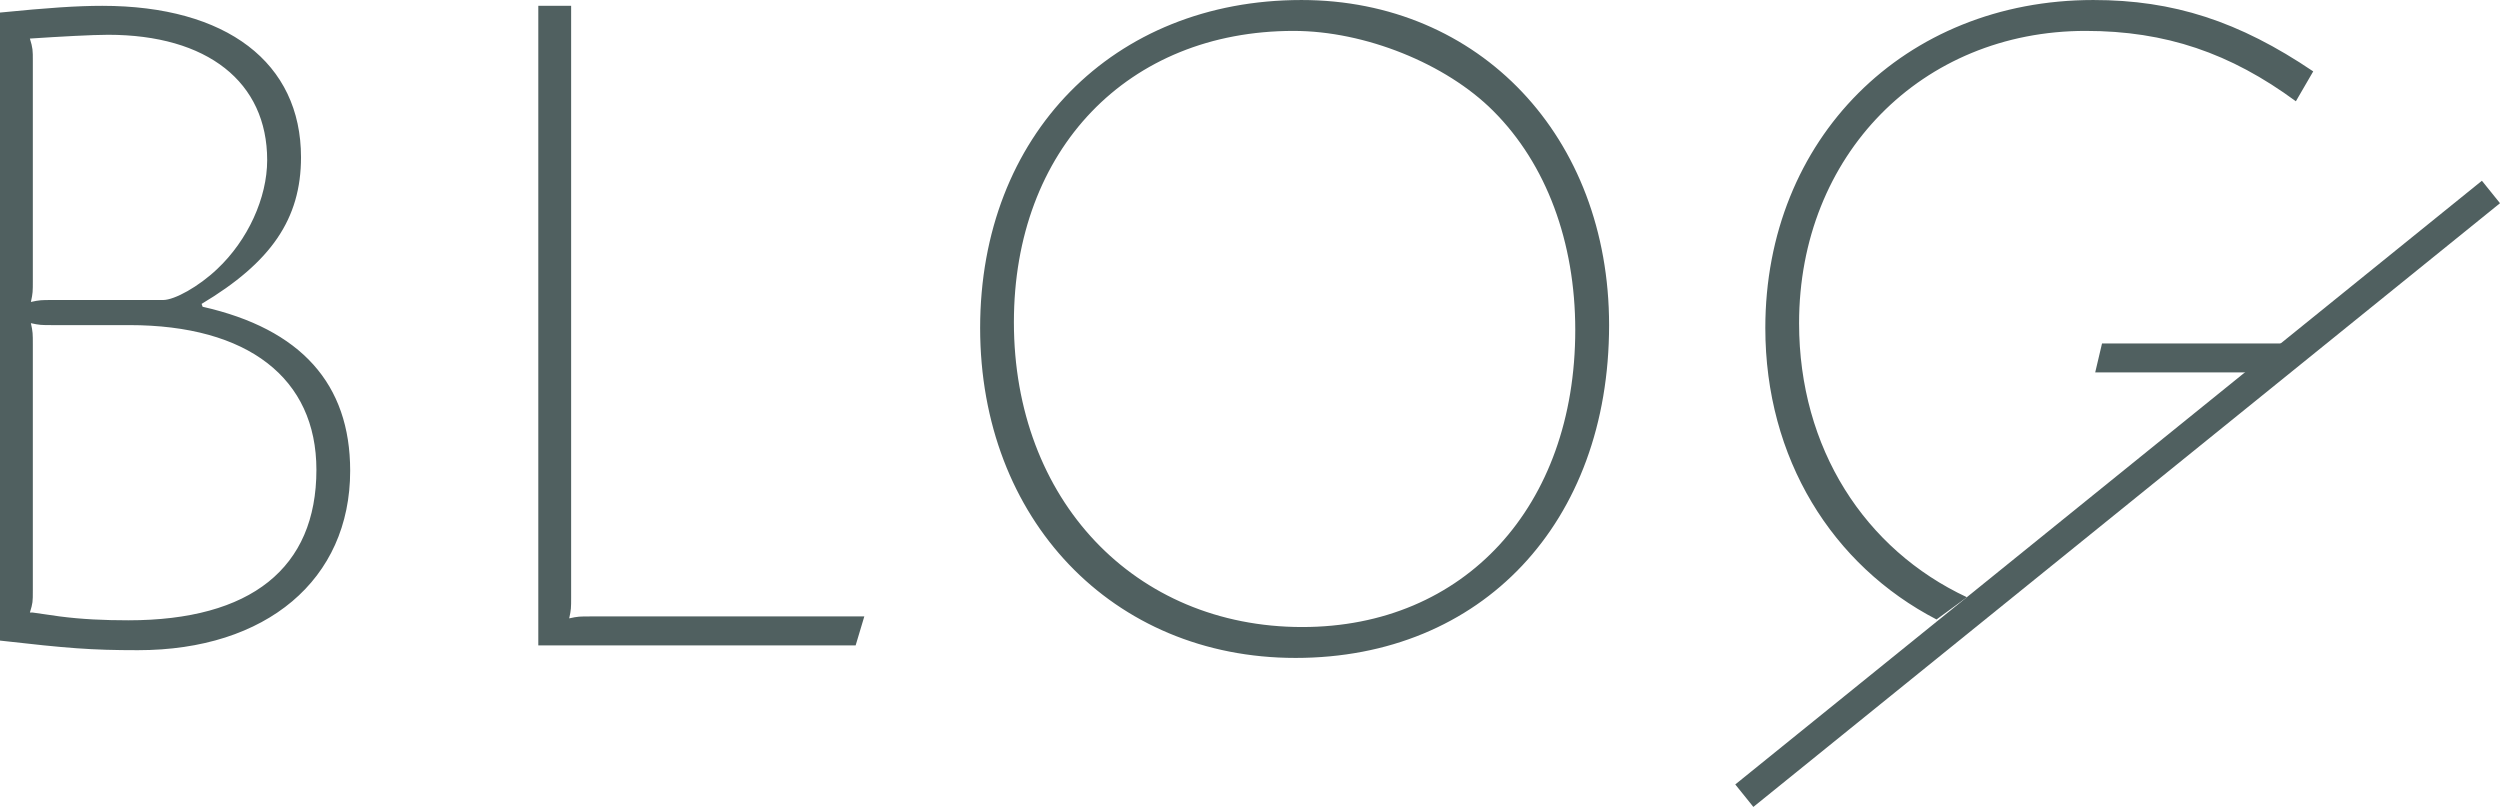<?xml version="1.0" encoding="UTF-8"?>
<!DOCTYPE svg PUBLIC "-//W3C//DTD SVG 1.1//EN" "http://www.w3.org/Graphics/SVG/1.1/DTD/svg11.dtd">
<!-- Creator: CorelDRAW X8 -->
<svg xmlns="http://www.w3.org/2000/svg" xml:space="preserve" width="297mm" height="95.864mm" version="1.1" style="shape-rendering:geometricPrecision; text-rendering:geometricPrecision; image-rendering:optimizeQuality; fill-rule:evenodd; clip-rule:evenodd"
viewBox="0 0 29700 9586"
 xmlns:xlink="http://www.w3.org/1999/xlink">
 <defs>
  <style type="text/css">
   <![CDATA[
    .fil0 {fill:#506060}
    .fil1 {fill:#506060;fill-rule:nonzero}
   ]]>
  </style>
 </defs>
 <g id="图层_x0020_1">
  <g id="_758767328">
   <path class="fil0" d="M0 7610c802,91 1077,114 1639,114 1524,0 2521,-836 2521,-2132 0,-1031 -584,-1684 -1753,-1948l-12 -34c825,-493 1181,-1009 1181,-1742 0,-1123 -883,-1799 -2361,-1799 -298,0 -642,23 -1215,80l0 7461zm355 -333c35,-114 35,-126 35,-263l0 -2923c0,-126 0,-149 -23,-252 103,23 126,23 252,23l917 0c1409,0 2223,630 2223,1719 0,1169 -779,1788 -2235,1788 -286,0 -550,-12 -813,-46l-321 -46 -35 0zm264 -3713c-126,0 -149,0 -252,23 23,-103 23,-126 23,-252l0 -2613c0,-126 0,-149 -35,-264 344,-23 745,-45 929,-45 1180,0 1890,561 1890,1489 0,447 -229,952 -595,1295 -218,207 -505,367 -642,367l-1318 0zm6166 -3495l-390 0 0 7598 3770 0 103 -344 -3254 0c-126,0 -149,0 -252,23 23,-103 23,-126 23,-252l0 -7025zm8675 -69c-2235,0 -3816,1604 -3816,3896 0,2270 1569,3920 3747,3920 2212,0 3725,-1605 3725,-3954 0,-2235 -1536,-3862 -3656,-3862zm-92 367c848,0 1811,389 2372,951 631,630 974,1558 974,2601 0,2098 -1317,3530 -3243,3530 -1994,0 -3426,-1513 -3426,-3621 0,-2052 1352,-3461 3323,-3461zm7999 6728c-1213,-567 -1994,-1769 -1994,-3256 0,-1994 1456,-3472 3404,-3472 951,0 1719,263 2498,836l206 -355c-882,-596 -1661,-848 -2612,-848 -2247,0 -3897,1650 -3897,3896 0,1550 794,2820 2034,3463l361 -264zm4114 -3006l0 -9 -2509 0 -81 344 1972 0c84,0 123,0 170,-7l448 -328z"/>
   <polygon class="fil1" points="20615,9319 29485,2147 29700,2414 20830,9586 "/>
  </g>
 </g>
</svg>
